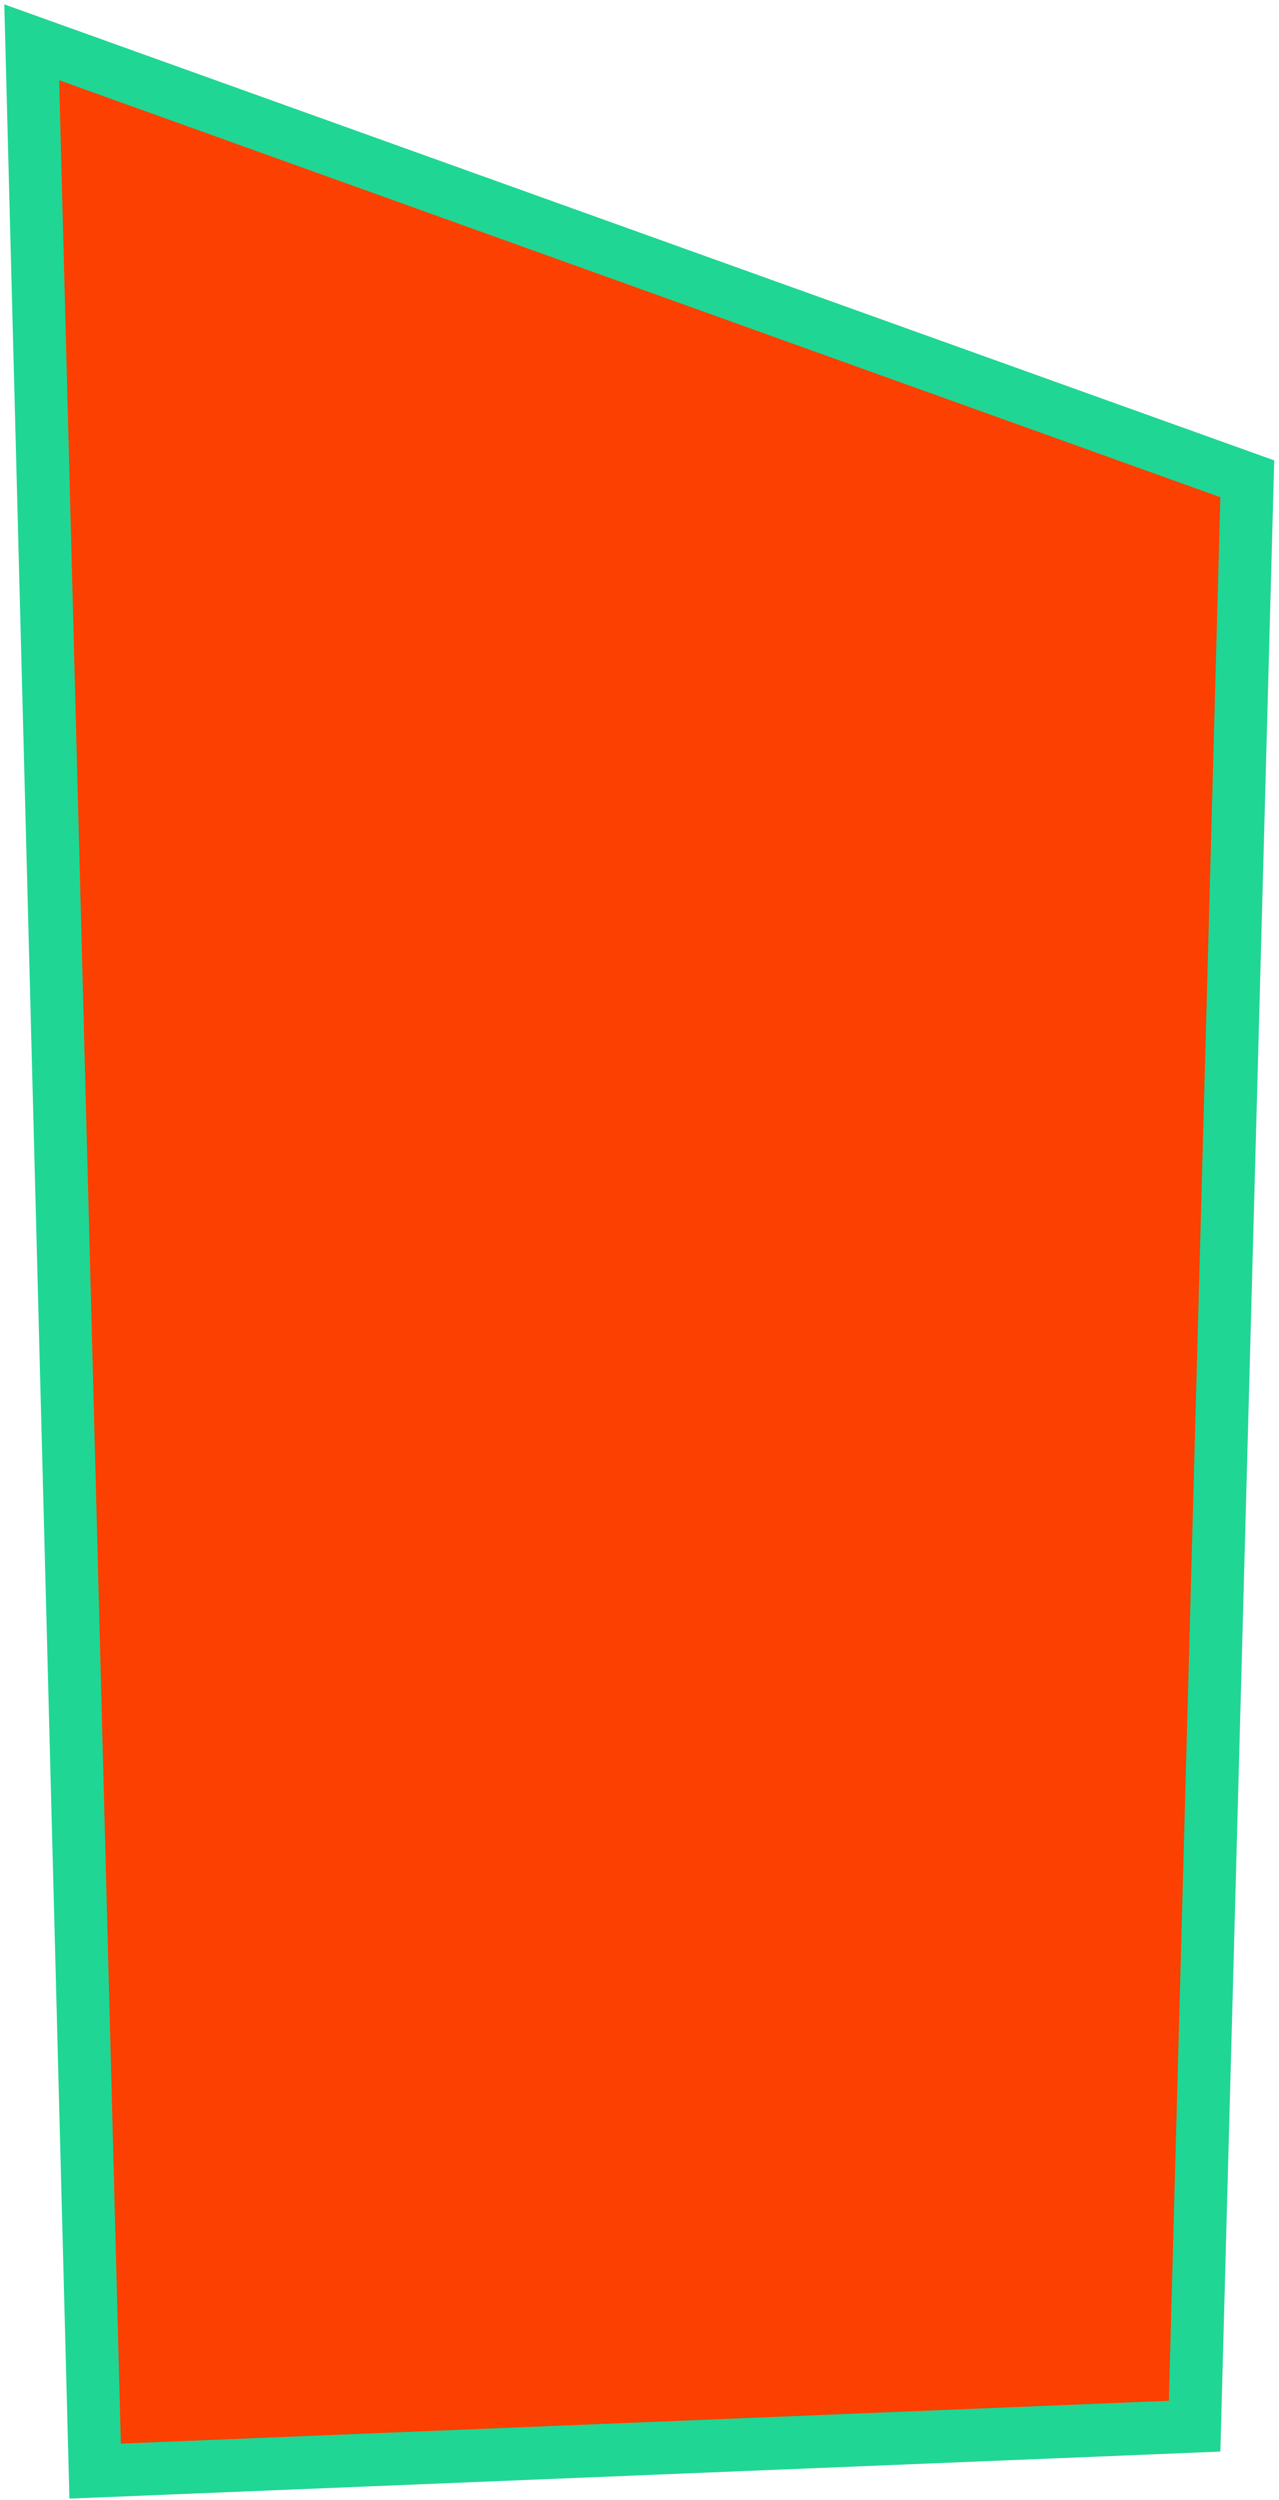 <svg width="242" height="473" viewBox="0 0 242 473" fill="none" xmlns="http://www.w3.org/2000/svg">
<path d="M236 90.582L6 8L18 467.5L226.031 459L236 90.582Z" fill="#FC4001" stroke="#20D694" stroke-width="10"/>
</svg>
